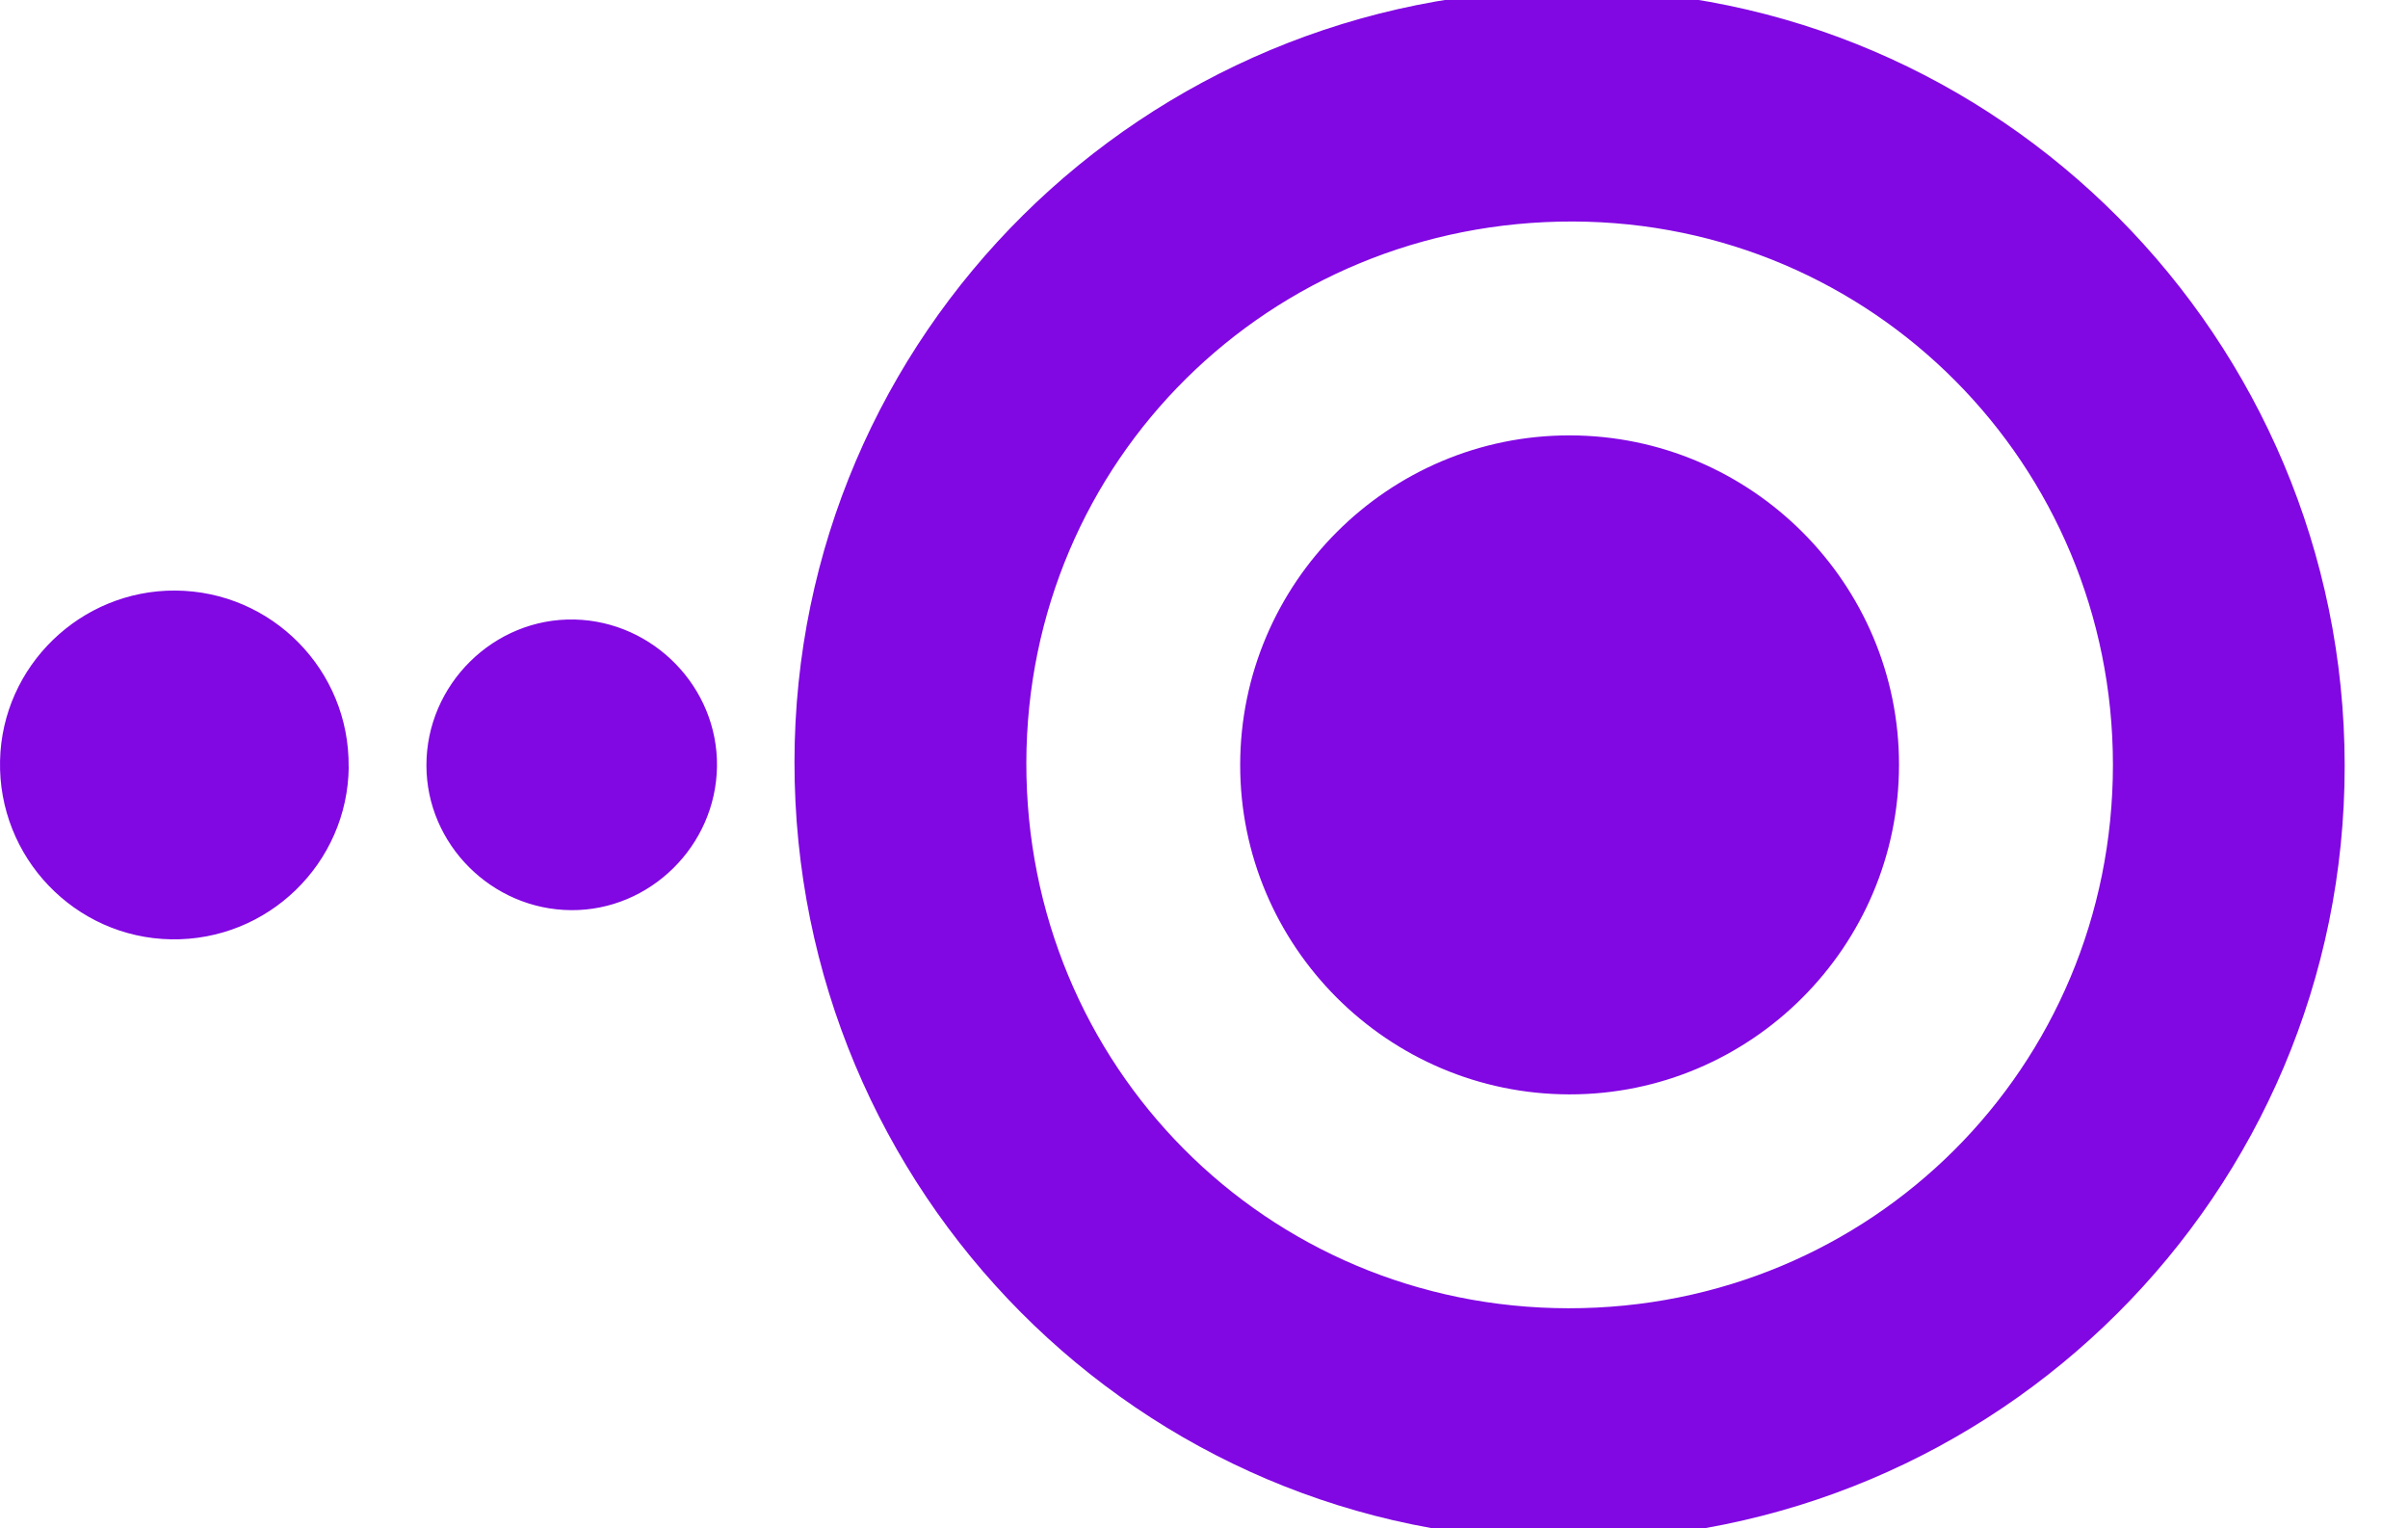 <svg width="695" height="441" viewBox="0 0 695 441" fill="none"
  xmlns="http://www.w3.org/2000/svg">
  <path fill-rule="evenodd" clip-rule="evenodd" d="M452.54 444.418C576.503 444.418 676.836 344.336 676.724 220.849C676.612 97.557 576.81 -2.832 454.19 -3C330.059 -3.168 229.39 96.579 229.307 219.87C229.223 343.917 329.165 444.418 452.54 444.418ZM609.835 220.681C609.835 307.983 540.094 377.585 452.708 377.501C365.489 377.417 296.056 307.536 296.223 220.038C296.419 132.959 366.44 63.666 454.05 63.917C540.458 64.169 609.835 133.994 609.835 220.681ZM49.397 271.044C77.333 271.519 100.347 249.148 100.655 221.297H100.627C100.934 193.361 78.451 170.543 50.544 170.403C23.223 170.291 0.629 192.187 0.014 219.451C-0.63 247.359 21.574 270.569 49.397 271.044ZM905.996 220.542C906.052 248.477 883.402 271.128 855.494 271.016C827.559 270.904 805.076 248.086 805.355 220.178C805.635 192.858 827.866 170.627 855.159 170.403C883.094 170.179 905.941 192.69 905.996 220.57V220.542ZM123.077 220.904C123.105 243.638 141.981 262.486 164.855 262.626H164.883C187.617 262.766 206.604 244.058 206.94 221.184C207.248 198.449 188.68 179.294 165.834 178.763C142.568 178.232 123.021 197.498 123.077 220.904ZM740.754 262.627C717.88 262.403 699.089 243.472 699.144 220.737C699.2 197.332 718.831 178.149 742.068 178.764C764.915 179.379 783.399 198.646 782.979 221.352C782.56 244.227 763.489 262.85 740.754 262.627ZM452.992 315.785C505.34 315.841 548.041 273.168 548.096 220.736C548.152 168.389 505.48 125.688 453.048 125.632C400.7 125.576 358 168.249 357.944 220.681C357.888 273.028 400.56 315.729 452.992 315.785Z" fill="#8107E3"/>
</svg>
  